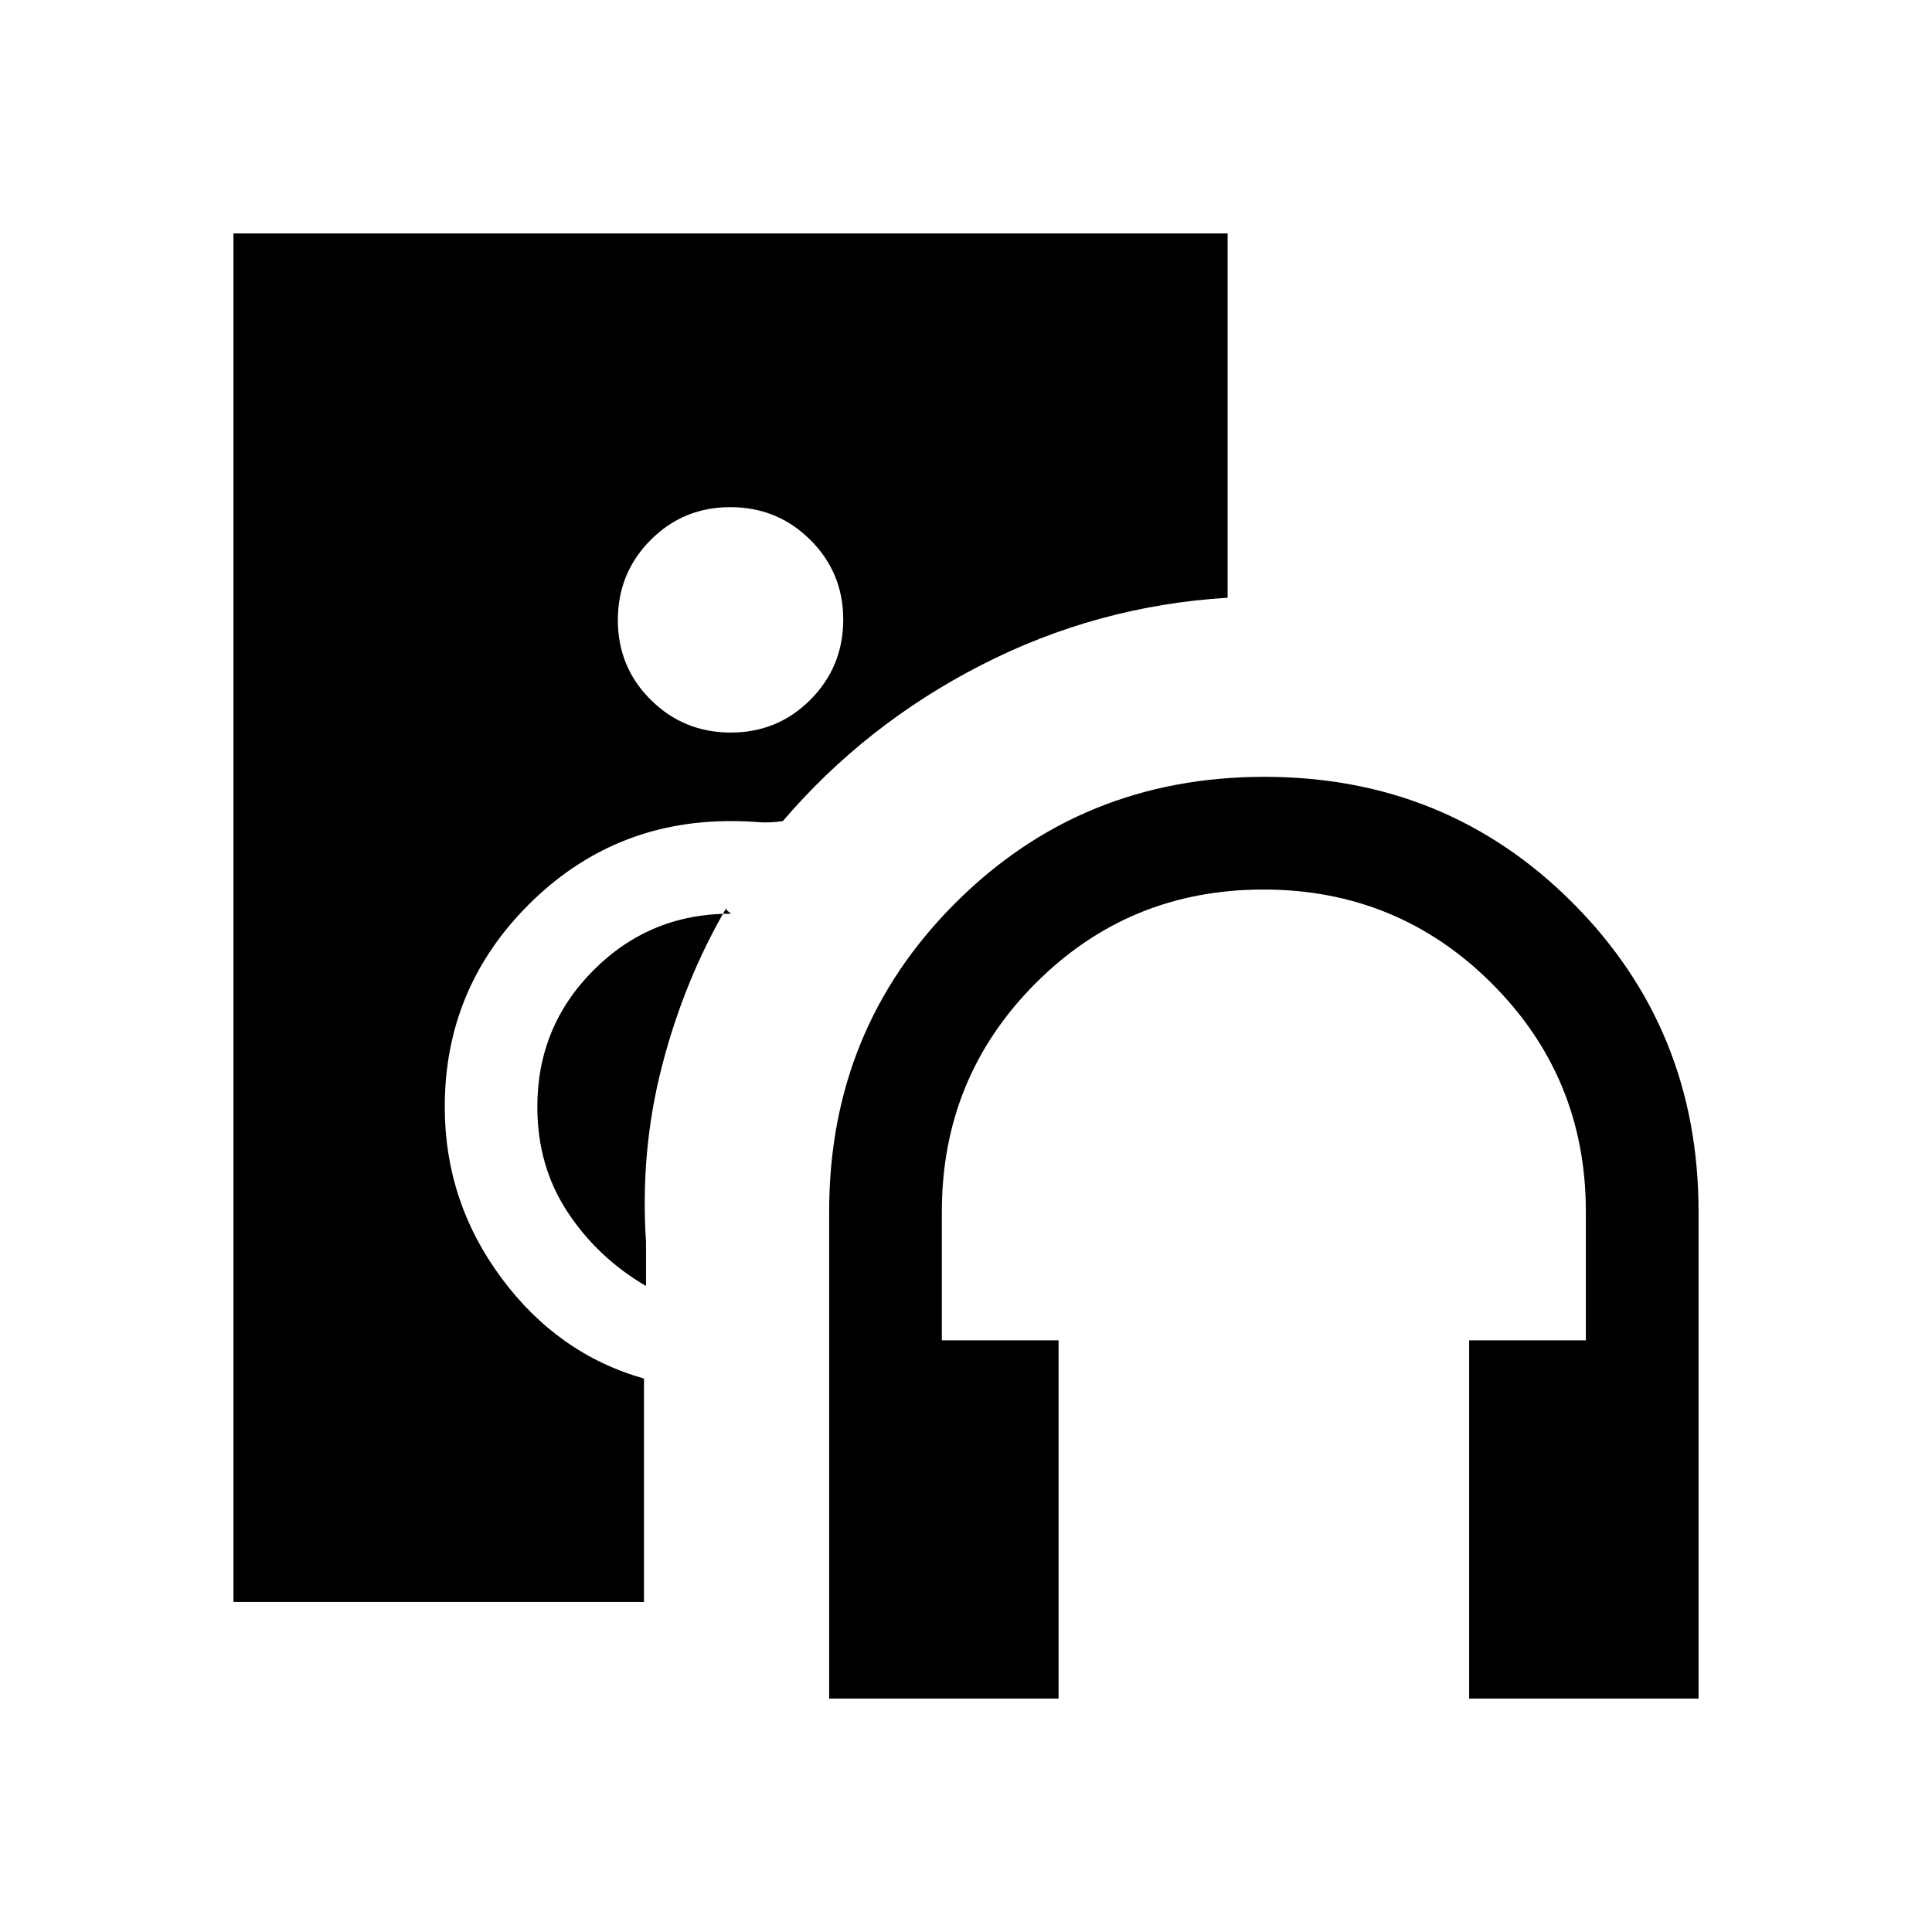 <svg xmlns="http://www.w3.org/2000/svg" height="20" viewBox="0 -960 960 960" width="20"><path d="M412-116v-242q0-90.67 62.74-153.33Q537.47-574 628.24-574q90.76 0 153.26 62.67Q844-448.67 844-358v242H730v-178h58v-64q0-66.67-46.74-113.33Q694.53-518 627.76-518 561-518 514.5-471.33 468-424.67 468-358v64h58v178H412Zm-48.88-480q23.38 0 39.63-16.37Q419-628.74 419-652.12t-16.37-39.63Q386.26-708 362.88-708t-39.63 16.37Q307-675.26 307-651.88t16.37 39.63Q339.74-596 363.12-596ZM320-164H116v-680h494v181q-65 4-122.5 33.5T389-552q-6.5 1-12.5.5T363-552q-58.83 0-100.41 41.59Q221-468.83 221-410q0 47 28.09 84.94Q277.17-287.13 320-275v111Zm43-342q.5 0-1-1t-1-2q-21 36-32 78.5t-8 87.5v22q-24-14-39-36.77-15-22.77-15-52.23 0-40 28-68t68-28Z"/></svg>